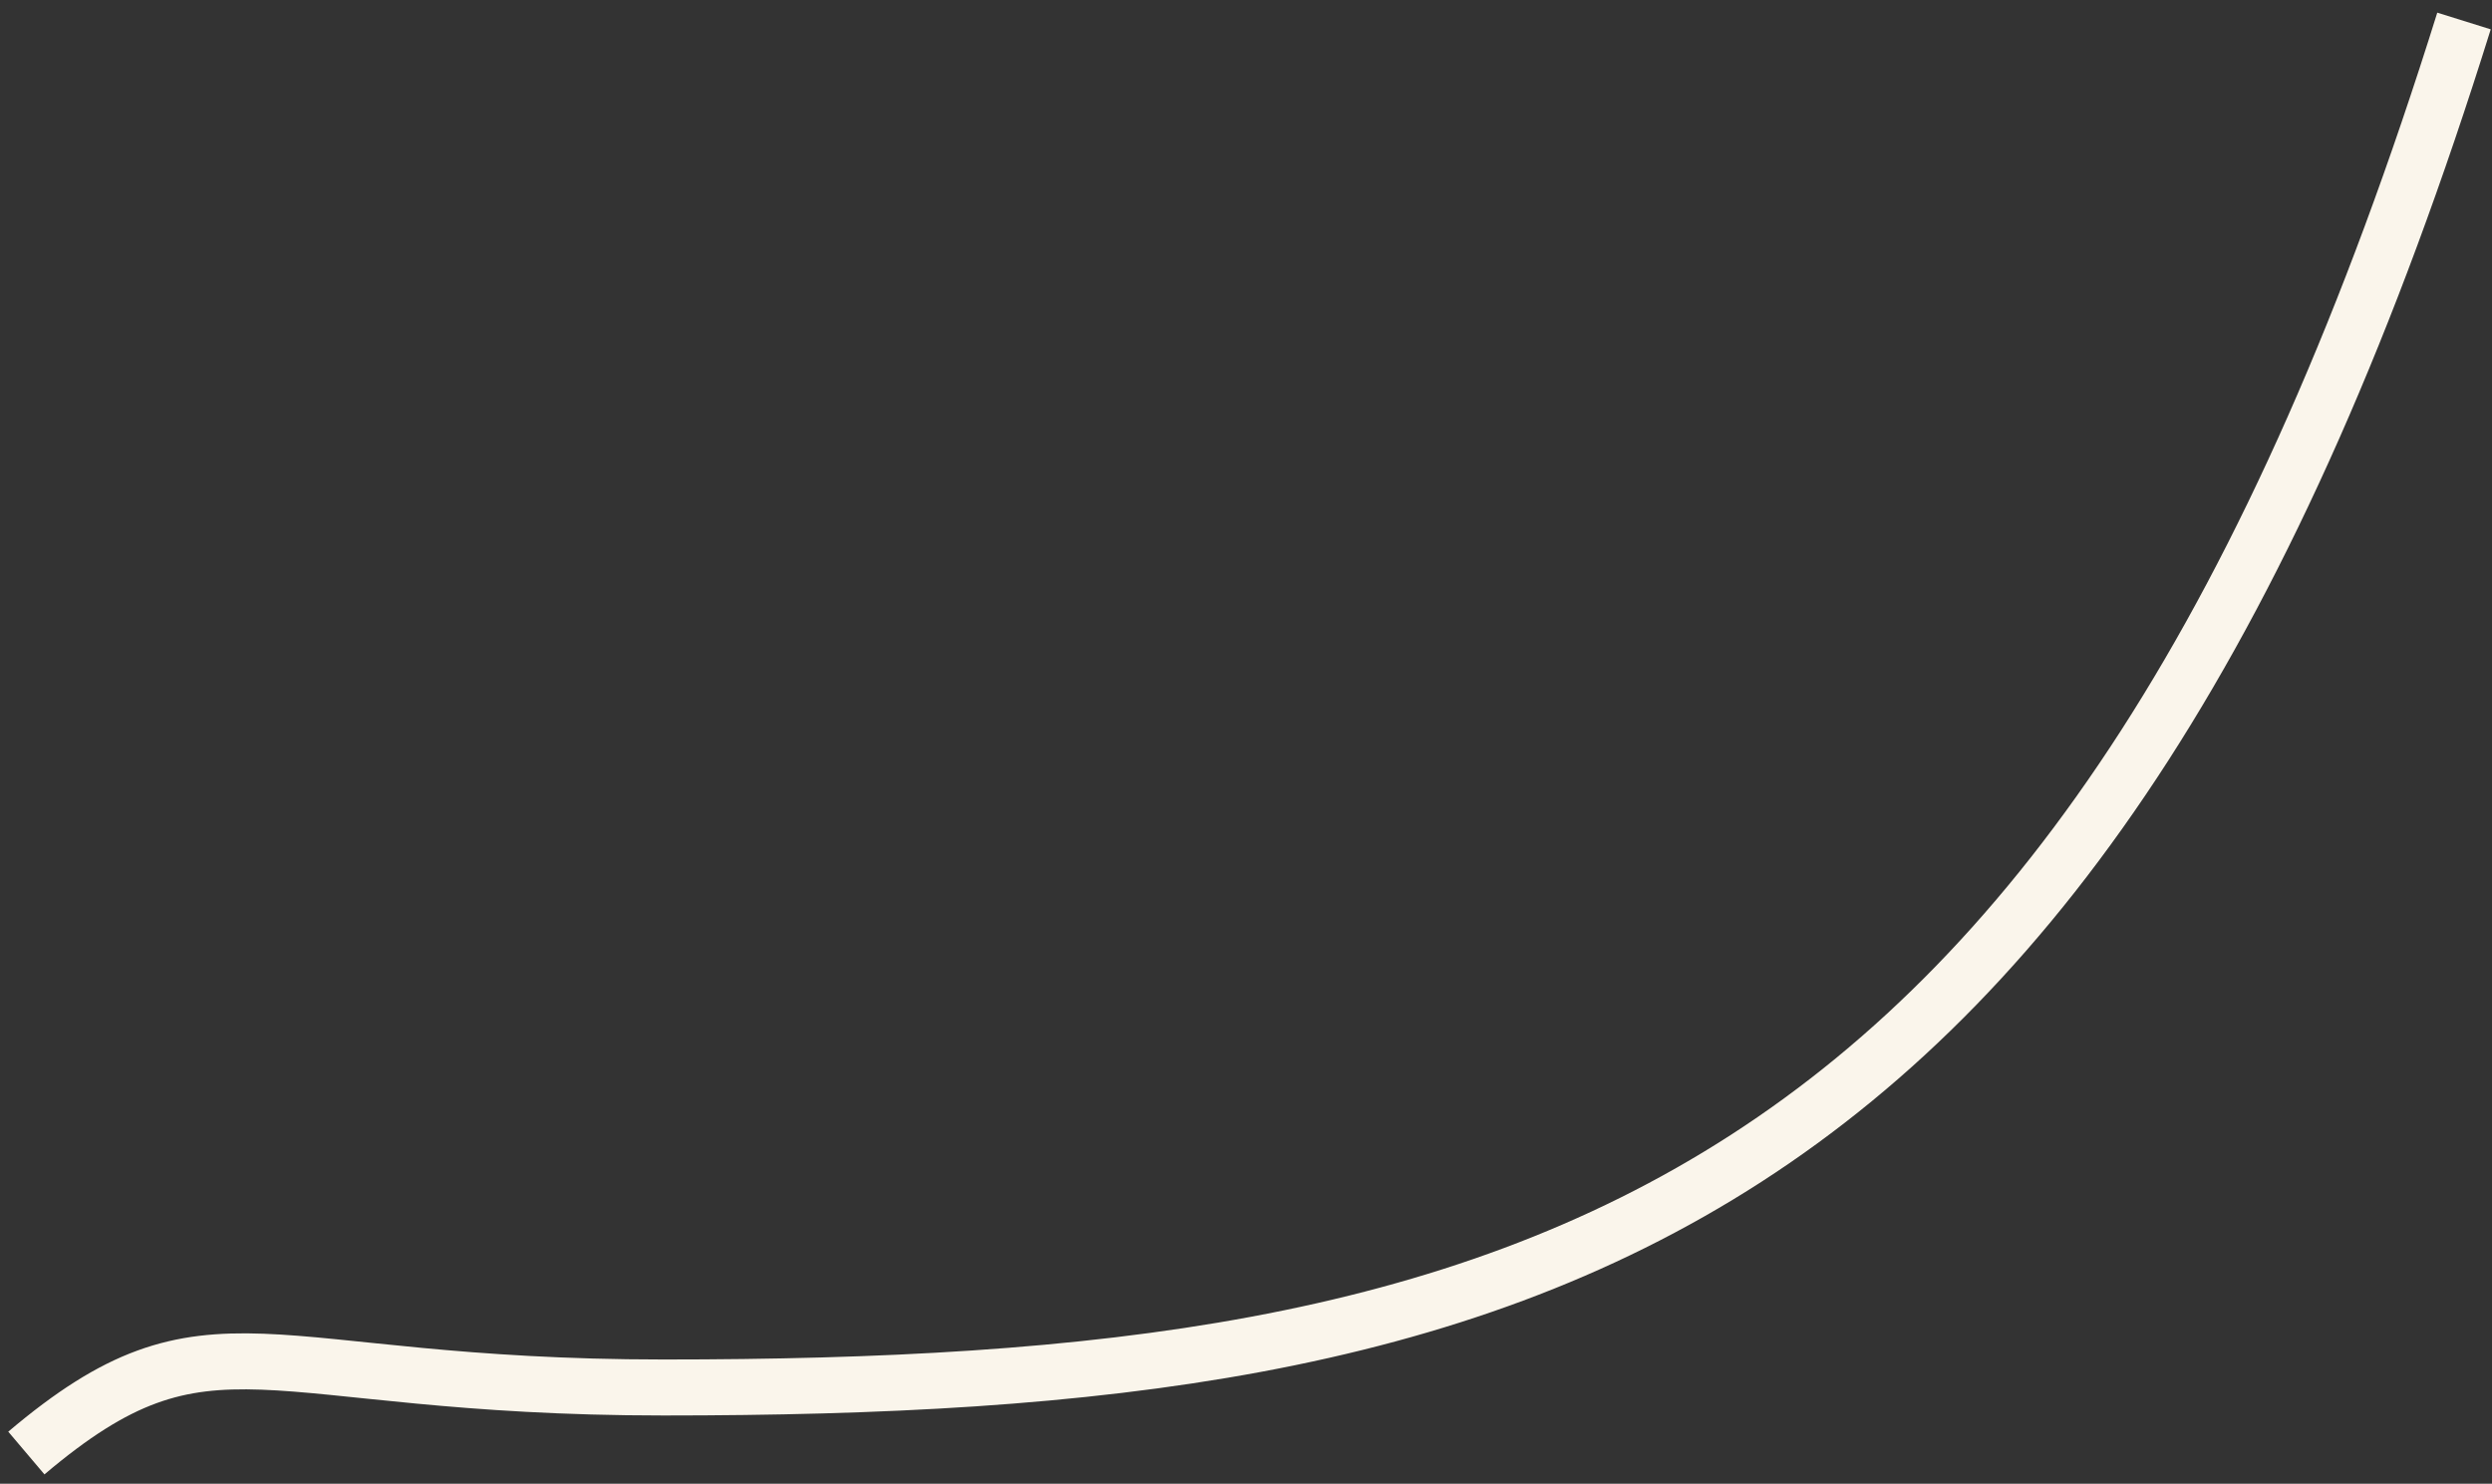 <svg width="178" height="106" viewBox="0 0 178 106" fill="none" xmlns="http://www.w3.org/2000/svg">
<rect x="0" y="0" width="178" height="106" fill="#333333" stroke="none"/>
<path d="M1.883 103.805C15.059 92.648 18.5 99.122 47.403 99.122C109.148 99.122 149 88 176 1.5" stroke="#FAF5EB" stroke-width="4"/>
</svg>
